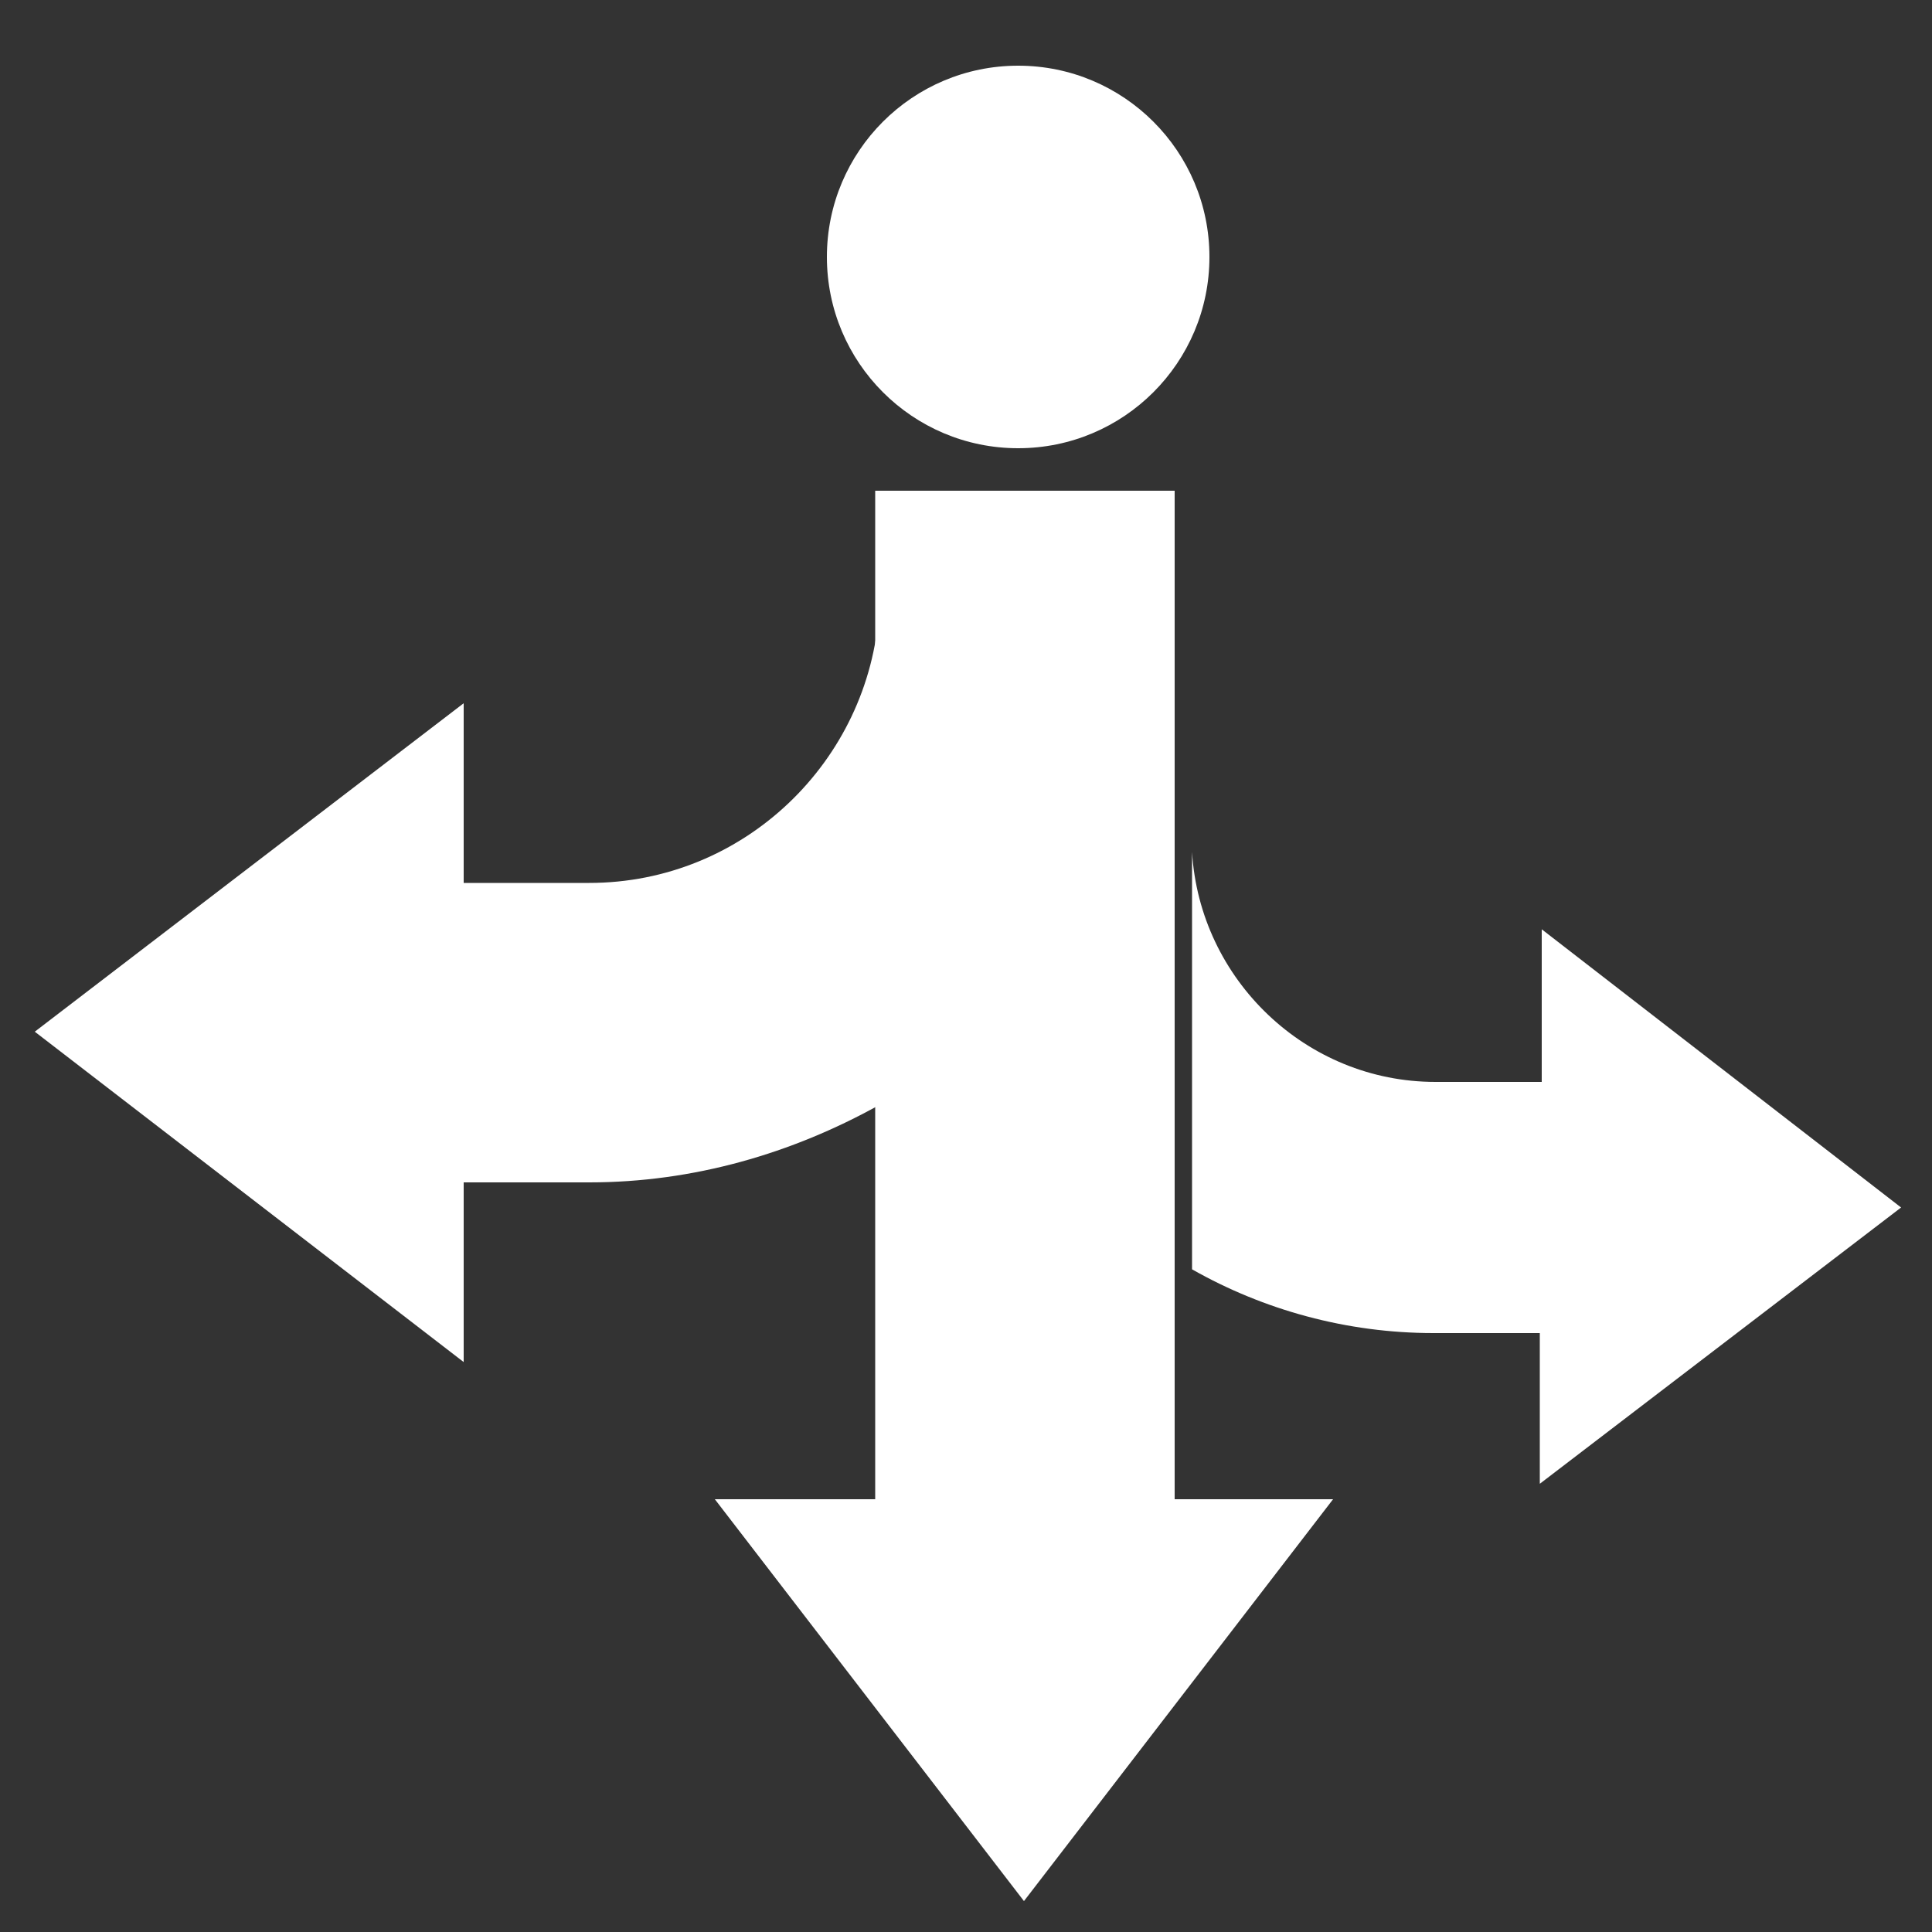 <?xml version="1.0" encoding="utf-8"?>
<!-- Generator: Adobe Illustrator 24.0.2, SVG Export Plug-In . SVG Version: 6.00 Build 0)  -->
<svg version="1.1" id="Layer_1" xmlns="http://www.w3.org/2000/svg" xmlns:xlink="http://www.w3.org/1999/xlink" x="0px" y="0px"
	 viewBox="0 0 100 100" style="enable-background:new 0 0 100 100;" xml:space="preserve">
<rect x="0" y="0" width="100" height="100" fill="#333333" stroke="none"/>
<style type="text/css">
	.st0{fill:#FFFFFF;}
</style>
<polygon class="st0" points="69,77.6 53,98.4 37,77.6 45.3,77.6 45.3,25.4 60.8,25.4 60.8,60.1 60.8,60.1 60.8,77.6 "/>
<path class="st0" d="M61.7,65.7V44.1C62.1,50.7,67.6,56,74.3,56h5.5v-7.9l18.6,14.4L79.7,76.8V69h-5.5C69.7,69,65.4,67.8,61.7,65.7z
	"/>
<path class="st0" d="M45.5,57.2V31.6c-0.5,7.8-7,14.1-15,14.1H24v-9.3l-22.2,17L24,70.5v-9.3h6.5C35.9,61.2,41,59.7,45.5,57.2z"/>
<circle class="st0" cx="52.7" cy="13.3" r="9.9"/>
</svg>
